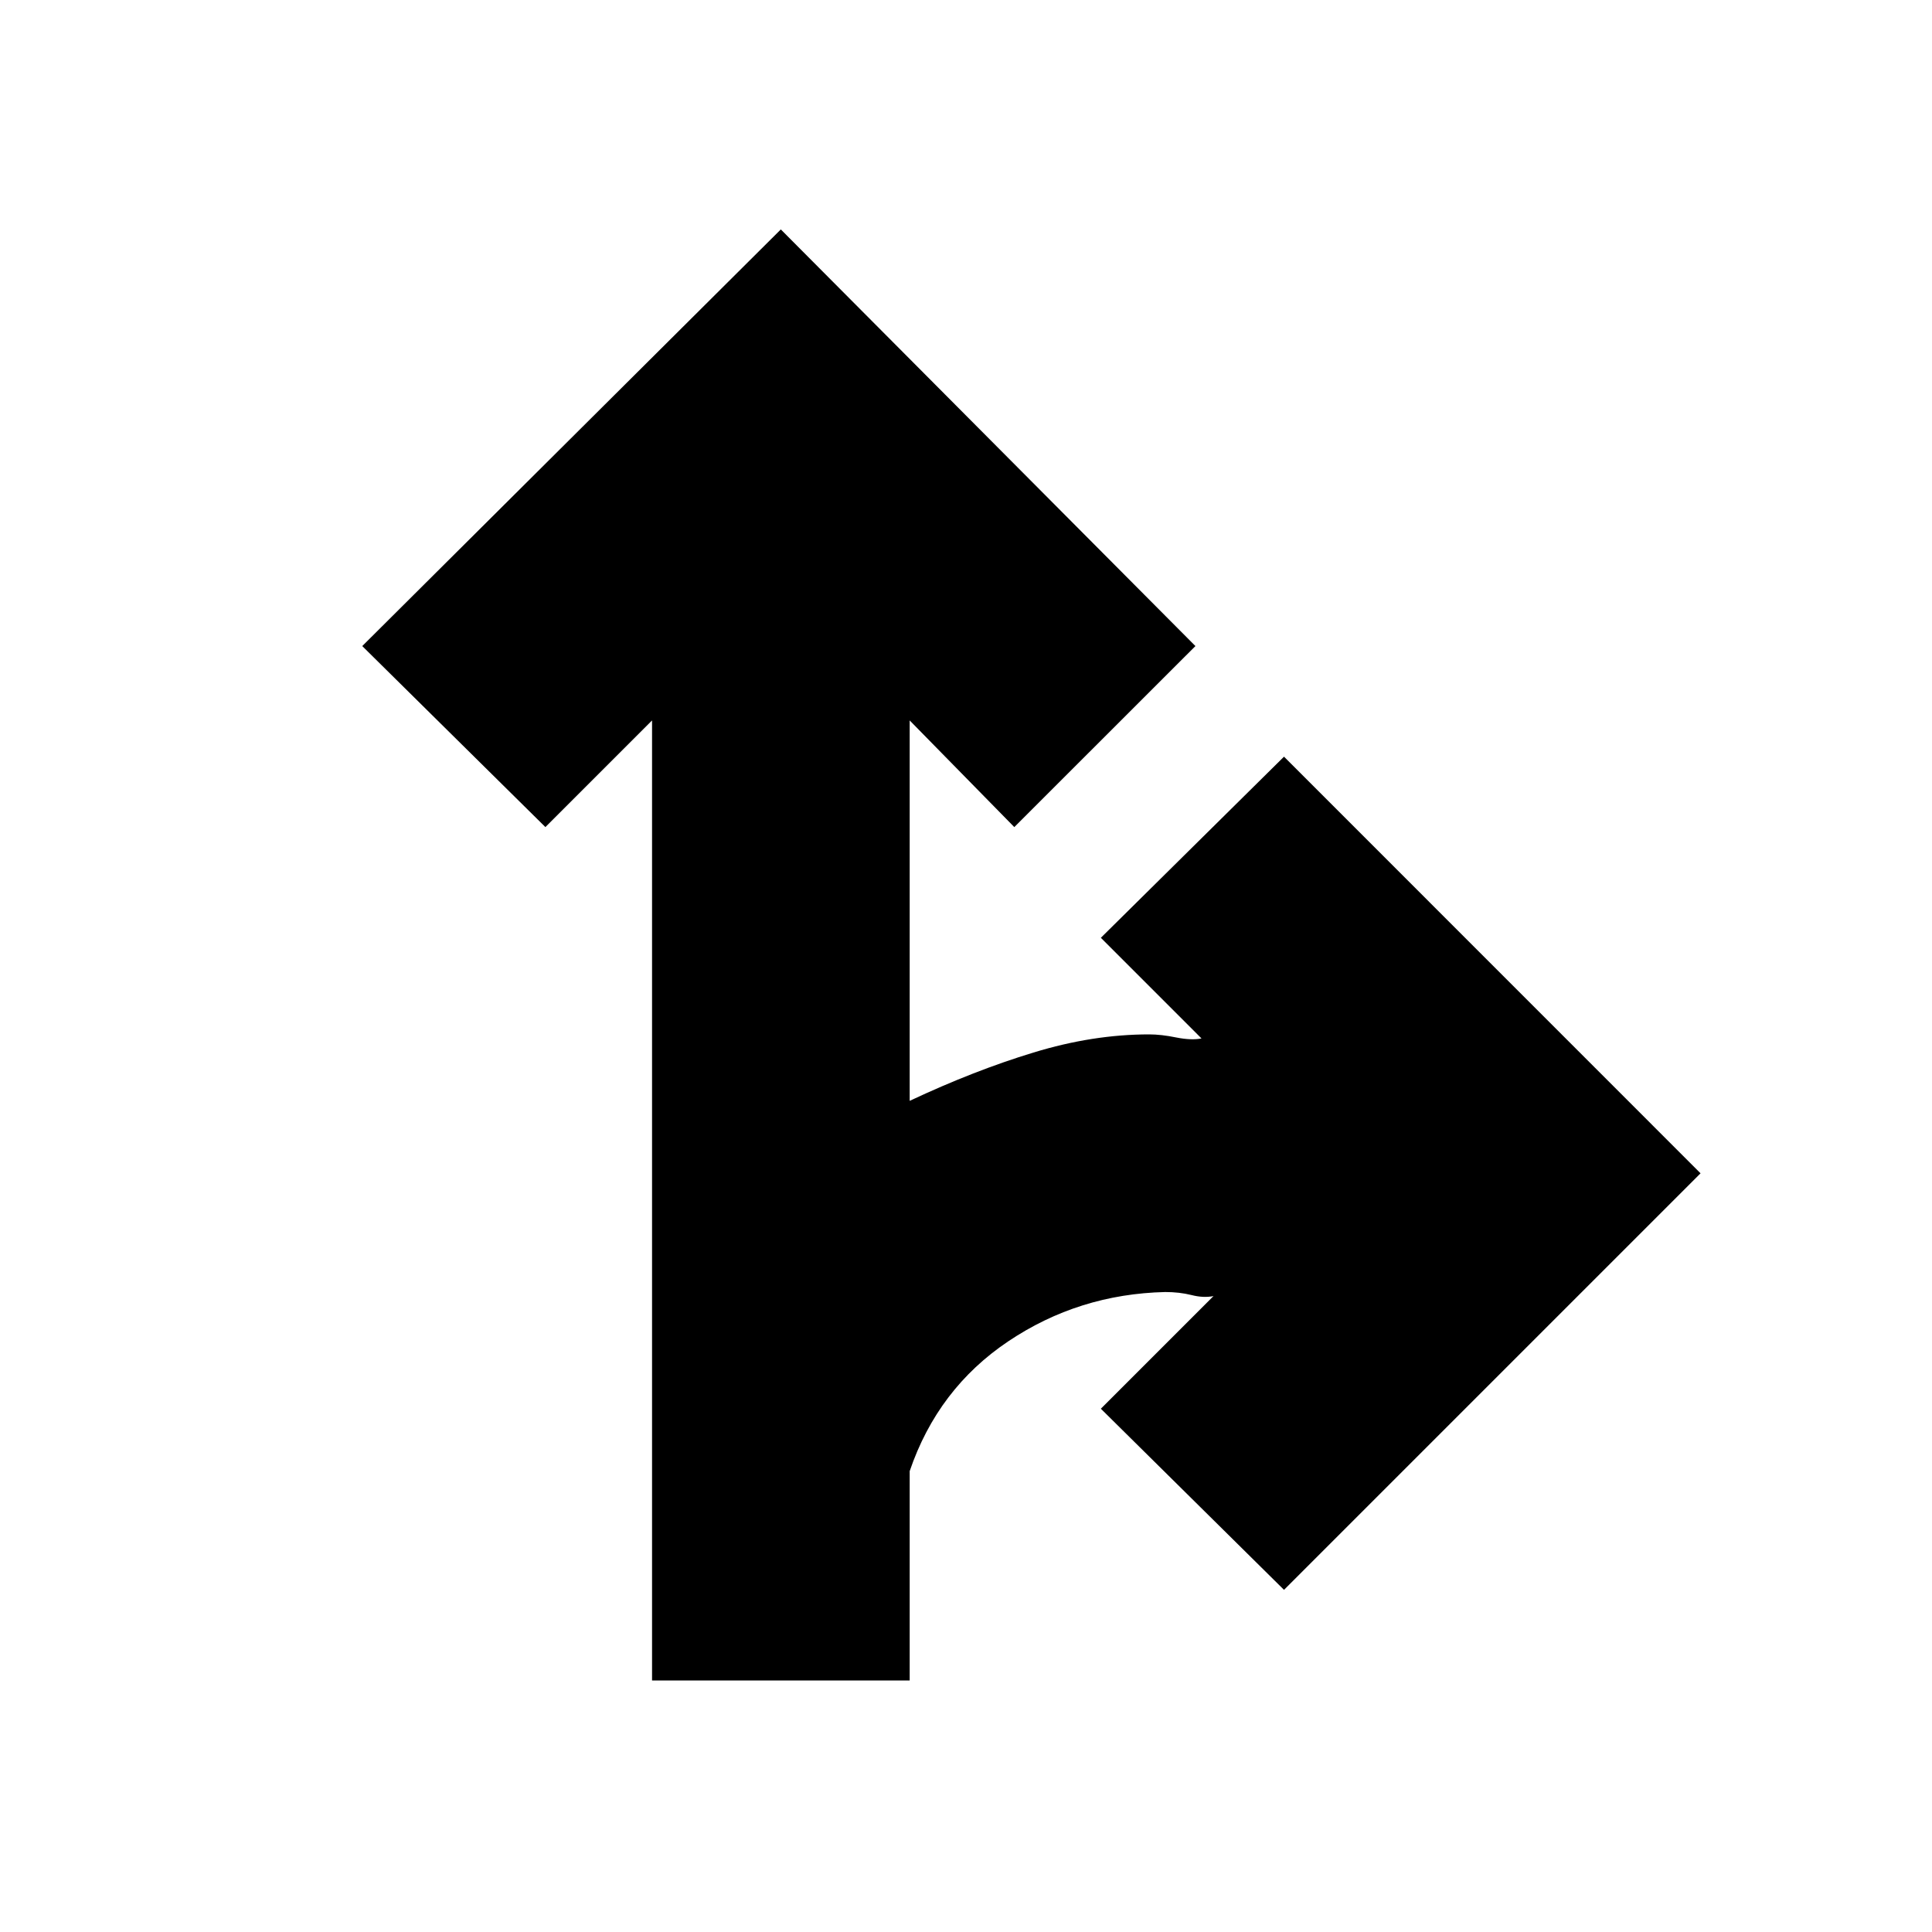<svg xmlns="http://www.w3.org/2000/svg" height="20" width="20"><path d="M6.75 17.396V7.458L5.646 8.562 3.75 6.688l4.333-4.313 4.292 4.313L10.5 8.562 9.417 7.458v3.938q.666-.313 1.281-.5.614-.188 1.198-.188.125 0 .281.032.156.031.261.01l-1.042-1.042 1.896-1.875 4.312 4.313-4.312 4.312-1.896-1.875 1.166-1.166q-.104.021-.229-.011-.125-.031-.271-.031-.895.021-1.624.51-.73.49-1.021 1.344v2.167Z"/></svg>